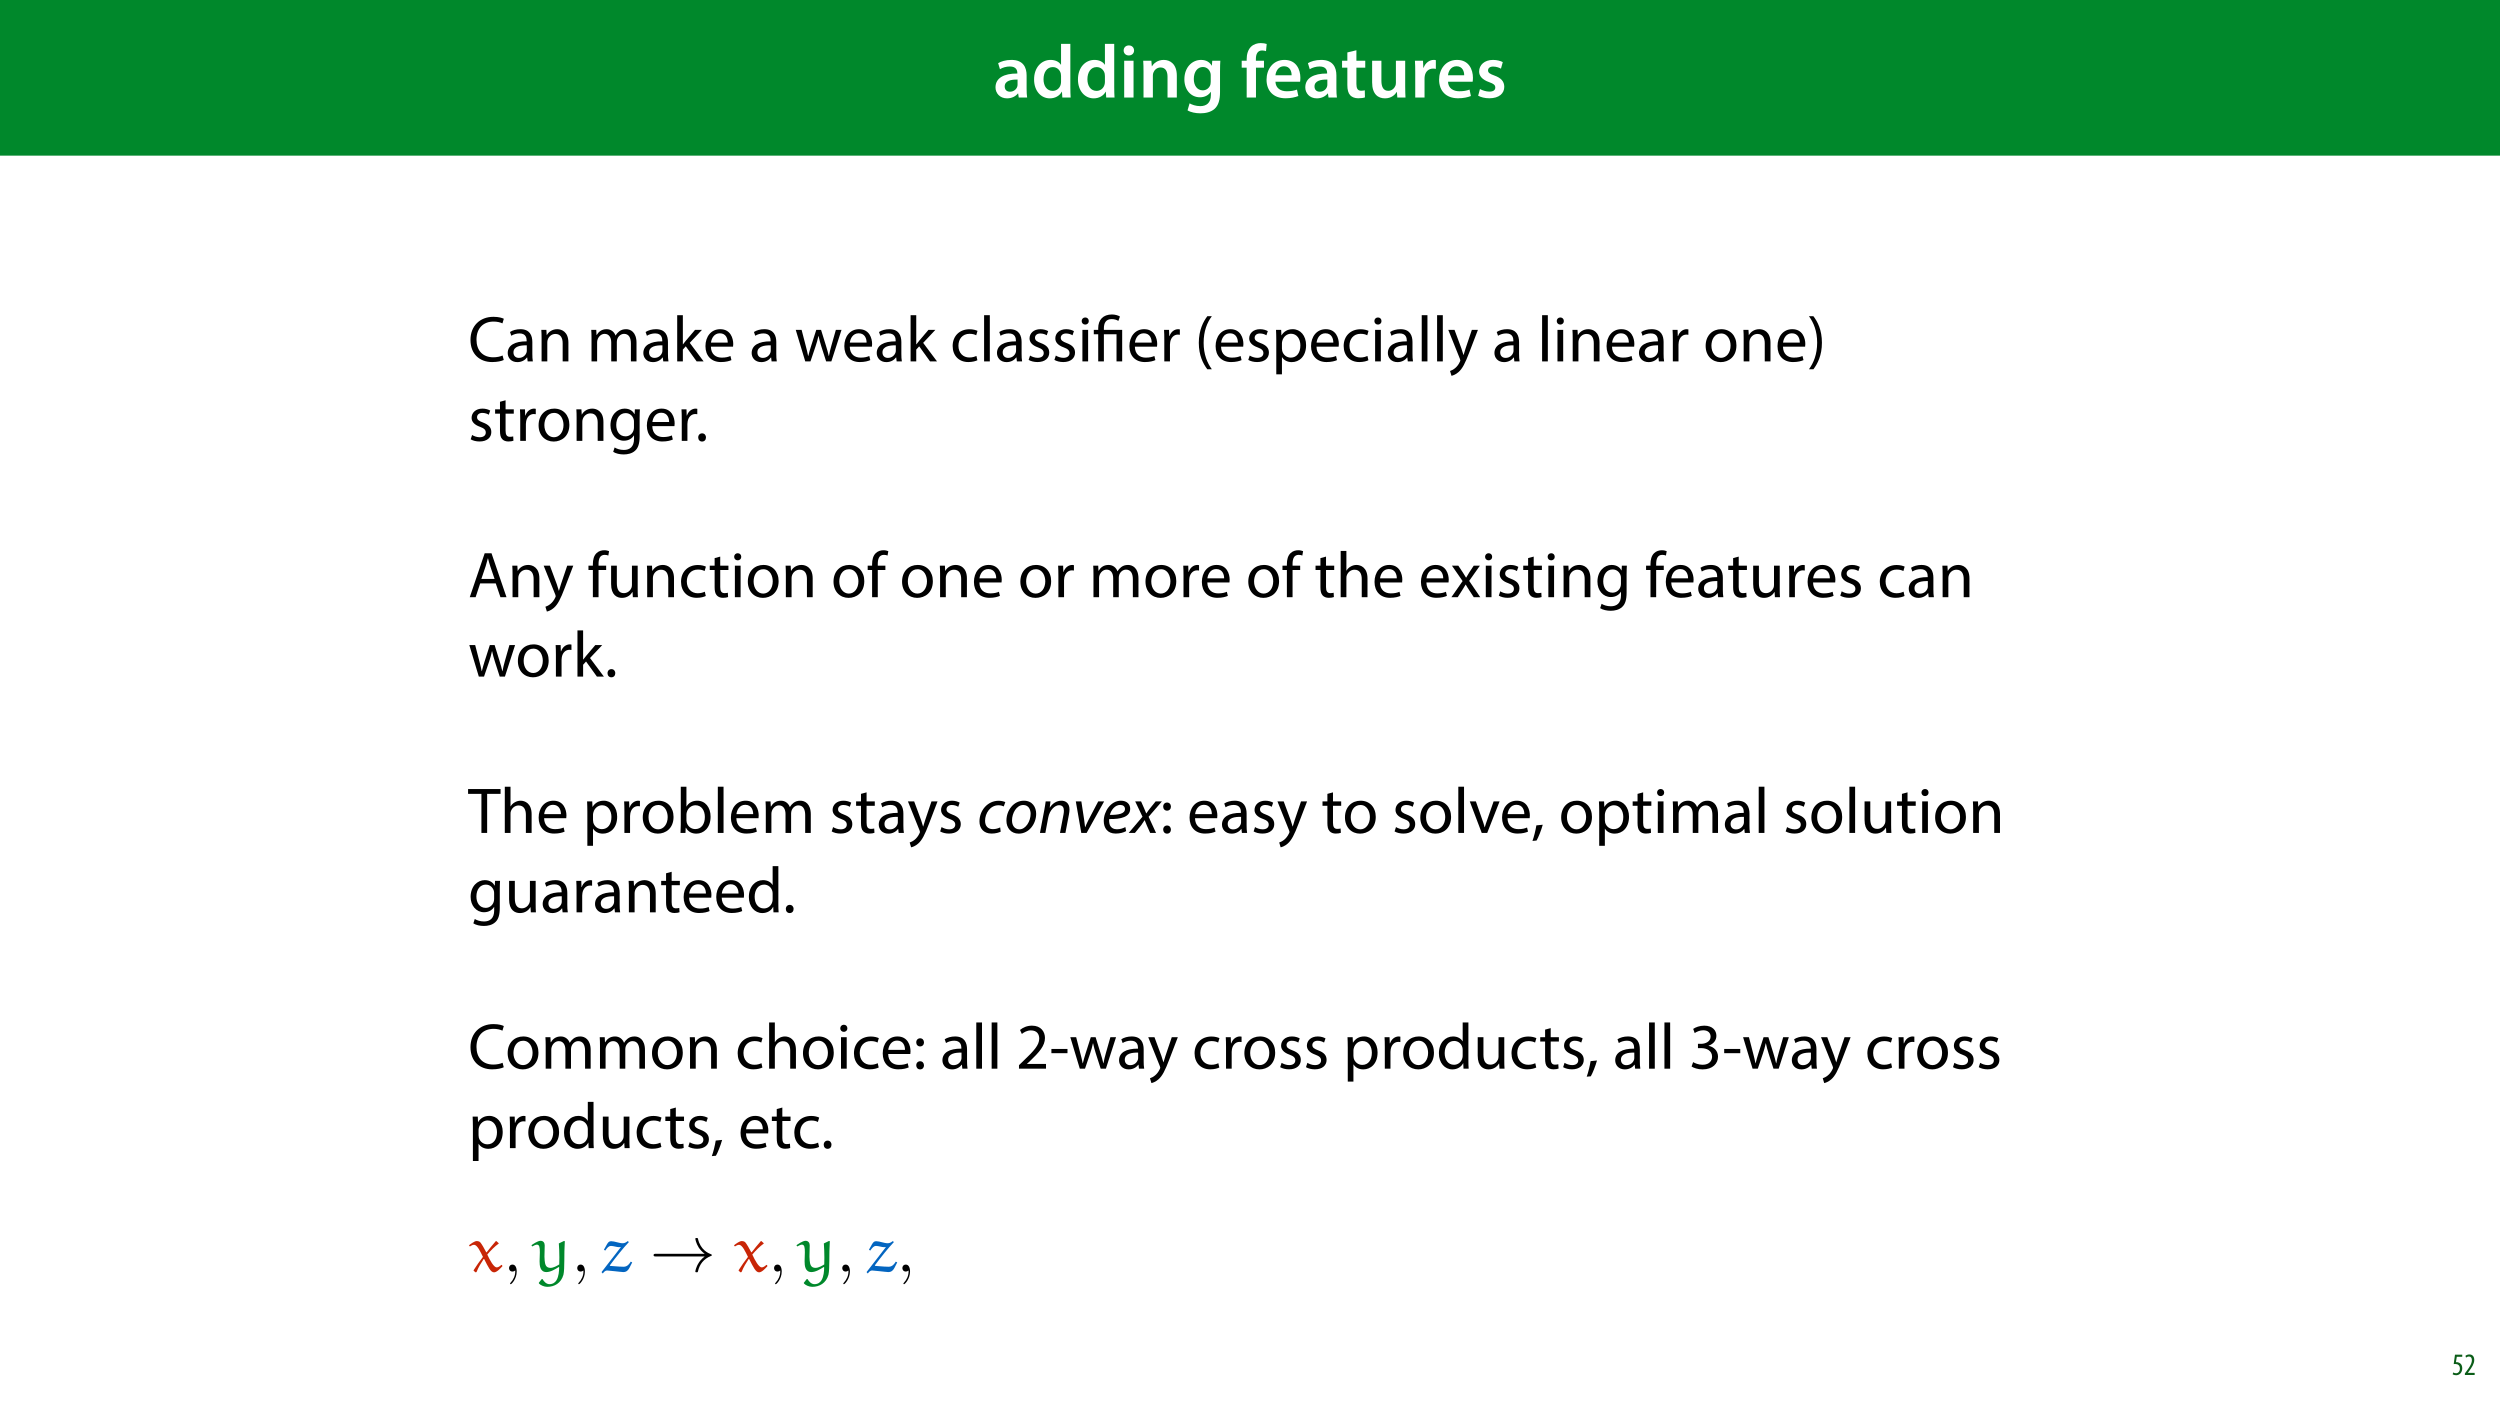 <?xml version="1.0" encoding="UTF-8"?>
<svg xmlns="http://www.w3.org/2000/svg" xmlns:xlink="http://www.w3.org/1999/xlink" width="1920" height="1080" viewBox="0 0 1920 1080">
<defs>
<g>
<g id="glyph-0-0">
<path d="M 26.156 0 C 25.875 -1.734 25.75 -4.234 25.75 -6.781 L 25.75 -17 C 25.75 -23.141 23.141 -28.891 14.094 -28.891 C 9.625 -28.891 5.969 -27.672 3.891 -26.391 L 5.281 -21.75 C 7.188 -22.969 10.094 -23.844 12.875 -23.844 C 17.859 -23.844 18.625 -20.766 18.625 -18.906 L 18.625 -18.438 C 8.172 -18.5 1.859 -14.906 1.859 -7.766 C 1.859 -3.484 5.047 0.641 10.734 0.641 C 14.391 0.641 17.344 -0.922 19.078 -3.125 L 19.25 -3.125 L 19.719 0 Z M 18.797 -9.922 C 18.797 -9.453 18.734 -8.875 18.562 -8.359 C 17.922 -6.328 15.828 -4.469 12.984 -4.469 C 10.734 -4.469 8.938 -5.734 8.938 -8.531 C 8.938 -12.812 13.75 -13.922 18.797 -13.797 Z M 18.797 -9.922 "/>
</g>
<g id="glyph-0-1">
<path d="M 22.734 -41.188 L 22.734 -25.172 L 22.625 -25.172 C 21.344 -27.266 18.562 -28.891 14.672 -28.891 C 7.891 -28.891 1.969 -23.266 2.031 -13.797 C 2.031 -5.109 7.359 0.641 14.094 0.641 C 18.219 0.641 21.641 -1.328 23.312 -4.469 L 23.438 -4.469 L 23.719 0 L 30.109 0 C 29.984 -1.906 29.875 -5.047 29.875 -7.953 L 29.875 -41.188 Z M 22.734 -12.234 C 22.734 -11.484 22.672 -10.781 22.5 -10.156 C 21.812 -7.078 19.25 -5.109 16.359 -5.109 C 11.828 -5.109 9.281 -8.875 9.281 -14.031 C 9.281 -19.312 11.828 -23.375 16.406 -23.375 C 19.656 -23.375 21.922 -21.109 22.562 -18.328 C 22.672 -17.75 22.734 -17.047 22.734 -16.469 Z M 22.734 -12.234 "/>
</g>
<g id="glyph-0-2">
<path d="M 11.016 0 L 11.016 -28.25 L 3.828 -28.25 L 3.828 0 Z M 7.422 -40.016 C 5.047 -40.016 3.422 -38.344 3.422 -36.141 C 3.422 -33.984 4.984 -32.312 7.359 -32.312 C 9.859 -32.312 11.422 -33.984 11.422 -36.141 C 11.375 -38.344 9.859 -40.016 7.422 -40.016 Z M 7.422 -40.016 "/>
</g>
<g id="glyph-0-3">
<path d="M 3.828 0 L 11.016 0 L 11.016 -16.594 C 11.016 -17.406 11.078 -18.266 11.312 -18.906 C 12.062 -21.047 14.031 -23.078 16.875 -23.078 C 20.766 -23.078 22.266 -20.016 22.266 -15.953 L 22.266 0 L 29.406 0 L 29.406 -16.766 C 29.406 -25.688 24.297 -28.891 19.375 -28.891 C 14.672 -28.891 11.594 -26.219 10.375 -24.016 L 10.203 -24.016 L 9.859 -28.25 L 3.594 -28.25 C 3.766 -25.812 3.828 -23.078 3.828 -19.844 Z M 3.828 0 "/>
</g>
<g id="glyph-0-4">
<path d="M 23.438 -28.25 L 23.141 -24.469 L 23.031 -24.469 C 21.688 -26.797 19.141 -28.891 14.844 -28.891 C 8.062 -28.891 2.031 -23.266 2.031 -13.984 C 2.031 -5.969 7.016 -0.172 14.031 -0.172 C 17.75 -0.172 20.641 -1.859 22.266 -4.344 L 22.391 -4.344 L 22.391 -1.906 C 22.391 4.172 18.906 6.609 14.266 6.609 C 10.844 6.609 7.828 5.516 6.031 4.469 L 4.469 9.859 C 6.906 11.375 10.734 12.125 14.328 12.125 C 18.219 12.125 22.266 11.312 25.234 8.703 C 28.188 6.031 29.406 1.797 29.406 -4.125 L 29.406 -20.125 C 29.406 -24.016 29.516 -26.328 29.641 -28.25 Z M 22.266 -12.359 C 22.266 -11.547 22.156 -10.562 21.984 -9.797 C 21.172 -7.25 18.844 -5.516 16.188 -5.516 C 11.719 -5.516 9.281 -9.391 9.281 -14.203 C 9.281 -19.953 12.234 -23.438 16.234 -23.438 C 19.25 -23.438 21.281 -21.453 22.047 -18.844 C 22.219 -18.266 22.266 -17.578 22.266 -16.938 Z M 22.266 -12.359 "/>
</g>
<g id="glyph-0-5">
</g>
<g id="glyph-0-6">
<path d="M 11.781 0 L 11.781 -22.906 L 17.922 -22.906 L 17.922 -28.25 L 11.719 -28.25 L 11.719 -29.703 C 11.719 -33.172 12.938 -36.141 16.469 -36.141 C 17.75 -36.141 18.734 -35.906 19.484 -35.609 L 20.016 -41.125 C 18.844 -41.531 17.344 -41.812 15.422 -41.812 C 12.984 -41.812 10.156 -41.062 8.062 -39.094 C 5.625 -36.766 4.641 -33.125 4.641 -29.469 L 4.641 -28.25 L 0.812 -28.25 L 0.812 -22.906 L 4.641 -22.906 L 4.641 0 Z M 11.781 0 "/>
</g>
<g id="glyph-0-7">
<path d="M 27.781 -12.125 C 27.891 -12.766 28.016 -13.797 28.016 -15.141 C 28.016 -21.344 25 -28.891 15.828 -28.891 C 6.781 -28.891 2.031 -21.516 2.031 -13.688 C 2.031 -5.047 7.422 0.578 16.594 0.578 C 20.641 0.578 24.016 -0.172 26.453 -1.156 L 25.406 -6.094 C 23.266 -5.281 20.875 -4.812 17.578 -4.812 C 13.047 -4.812 9.047 -7.016 8.875 -12.125 Z M 8.875 -17.109 C 9.156 -20.016 11.016 -24.016 15.422 -24.016 C 20.188 -24.016 21.344 -19.719 21.281 -17.109 Z M 8.875 -17.109 "/>
</g>
<g id="glyph-0-8">
<path d="M 5.047 -34.625 L 5.047 -28.25 L 0.984 -28.25 L 0.984 -22.906 L 5.047 -22.906 L 5.047 -9.625 C 5.047 -5.922 5.734 -3.359 7.25 -1.734 C 8.578 -0.297 10.781 0.578 13.391 0.578 C 15.656 0.578 17.516 0.297 18.562 -0.109 L 18.438 -5.562 C 17.812 -5.391 16.875 -5.219 15.656 -5.219 C 12.938 -5.219 12 -7.016 12 -10.438 L 12 -22.906 L 18.797 -22.906 L 18.797 -28.25 L 12 -28.25 L 12 -36.312 Z M 5.047 -34.625 "/>
</g>
<g id="glyph-0-9">
<path d="M 29.109 -28.25 L 21.984 -28.25 L 21.984 -11.188 C 21.984 -10.375 21.812 -9.625 21.578 -8.984 C 20.828 -7.188 18.969 -5.156 16.125 -5.156 C 12.359 -5.156 10.844 -8.172 10.844 -12.875 L 10.844 -28.25 L 3.719 -28.25 L 3.719 -11.656 C 3.719 -2.438 8.406 0.641 13.578 0.641 C 18.625 0.641 21.406 -2.266 22.625 -4.297 L 22.734 -4.297 L 23.078 0 L 29.344 0 C 29.234 -2.312 29.109 -5.109 29.109 -8.469 Z M 29.109 -28.25 "/>
</g>
<g id="glyph-0-10">
<path d="M 3.828 0 L 10.969 0 L 10.969 -14.609 C 10.969 -15.422 11.078 -16.188 11.188 -16.812 C 11.828 -20.016 14.156 -22.219 17.578 -22.219 C 18.438 -22.219 19.078 -22.094 19.656 -21.984 L 19.656 -28.703 C 19.078 -28.828 18.672 -28.891 17.984 -28.891 C 14.969 -28.891 11.656 -26.859 10.266 -22.859 L 10.031 -22.859 L 9.797 -28.25 L 3.594 -28.25 C 3.766 -25.688 3.828 -22.969 3.828 -19.141 Z M 3.828 0 "/>
</g>
<g id="glyph-0-11">
<path d="M 2.094 -1.391 C 4.172 -0.234 7.25 0.578 10.672 0.578 C 18.156 0.578 22.156 -3.125 22.156 -8.234 C 22.094 -12.406 19.719 -15.016 14.609 -16.875 C 11.016 -18.156 9.688 -19.031 9.688 -20.828 C 9.688 -22.562 11.078 -23.781 13.625 -23.781 C 16.125 -23.781 18.391 -22.859 19.609 -22.156 L 21 -27.203 C 19.375 -28.078 16.641 -28.891 13.516 -28.891 C 6.953 -28.891 2.844 -25 2.844 -20.016 C 2.781 -16.703 5.109 -13.688 10.609 -11.781 C 14.094 -10.562 15.25 -9.562 15.25 -7.656 C 15.25 -5.797 13.859 -4.531 10.734 -4.531 C 8.172 -4.531 5.109 -5.562 3.484 -6.547 Z M 2.094 -1.391 "/>
</g>
<g id="glyph-1-0">
<path d="M 26.453 -4.547 C 24.703 -3.703 22 -3.156 19.344 -3.156 C 11.156 -3.156 6.406 -8.453 6.406 -16.703 C 6.406 -25.547 11.656 -30.594 19.547 -30.594 C 22.344 -30.594 24.703 -30 26.344 -29.203 L 27.406 -32.75 C 26.25 -33.344 23.594 -34.25 19.406 -34.25 C 8.953 -34.25 1.797 -27.094 1.797 -16.547 C 1.797 -5.5 8.953 0.5 18.453 0.5 C 22.547 0.5 25.75 -0.297 27.344 -1.094 Z M 26.453 -4.547 "/>
</g>
<g id="glyph-1-1">
<path d="M 21.047 0 C 20.75 -1.656 20.656 -3.703 20.656 -5.797 L 20.656 -14.844 C 20.656 -19.703 18.844 -24.75 11.453 -24.75 C 8.406 -24.75 5.5 -23.906 3.5 -22.594 L 4.5 -19.703 C 6.203 -20.797 8.547 -21.5 10.797 -21.5 C 15.75 -21.5 16.297 -17.906 16.297 -15.906 L 16.297 -15.406 C 6.953 -15.453 1.75 -12.25 1.75 -6.406 C 1.75 -2.906 4.25 0.547 9.156 0.547 C 12.594 0.547 15.203 -1.156 16.547 -3.047 L 16.703 -3.047 L 17.047 0 Z M 16.406 -8.156 C 16.406 -7.703 16.297 -7.203 16.156 -6.75 C 15.453 -4.703 13.453 -2.703 10.297 -2.703 C 8.047 -2.703 6.156 -4.047 6.156 -6.906 C 6.156 -11.594 11.594 -12.453 16.406 -12.344 Z M 16.406 -8.156 "/>
</g>
<g id="glyph-1-2">
<path d="M 3.656 0 L 8.047 0 L 8.047 -14.547 C 8.047 -15.297 8.156 -16.047 8.344 -16.594 C 9.094 -19.047 11.344 -21.094 14.25 -21.094 C 18.406 -21.094 19.844 -17.844 19.844 -13.953 L 19.844 0 L 24.25 0 L 24.25 -14.453 C 24.25 -22.75 19.047 -24.75 15.703 -24.75 C 11.703 -24.75 8.906 -22.5 7.703 -20.203 L 7.594 -20.203 L 7.344 -24.203 L 3.453 -24.203 C 3.594 -22.203 3.656 -20.156 3.656 -17.656 Z M 3.656 0 "/>
</g>
<g id="glyph-1-3">
</g>
<g id="glyph-1-4">
<path d="M 3.656 0 L 7.953 0 L 7.953 -14.594 C 7.953 -15.344 8.047 -16.094 8.297 -16.75 C 9 -18.953 11 -21.156 13.75 -21.156 C 17.094 -21.156 18.797 -18.344 18.797 -14.5 L 18.797 0 L 23.094 0 L 23.094 -14.953 C 23.094 -15.75 23.25 -16.547 23.453 -17.156 C 24.203 -19.297 26.156 -21.156 28.656 -21.156 C 32.203 -21.156 33.906 -18.344 33.906 -13.703 L 33.906 0 L 38.203 0 L 38.203 -14.25 C 38.203 -22.656 33.453 -24.75 30.25 -24.75 C 27.953 -24.75 26.344 -24.156 24.906 -23.047 C 23.906 -22.297 22.953 -21.25 22.203 -19.906 L 22.094 -19.906 C 21.047 -22.75 18.547 -24.75 15.25 -24.75 C 11.25 -24.75 9 -22.594 7.656 -20.297 L 7.5 -20.297 L 7.297 -24.203 L 3.453 -24.203 C 3.594 -22.203 3.656 -20.156 3.656 -17.656 Z M 3.656 0 "/>
</g>
<g id="glyph-1-5">
<path d="M 8 -35.5 L 3.656 -35.5 L 3.656 0 L 8 0 L 8 -9.094 L 10.25 -11.594 L 18.594 0 L 23.953 0 L 13.297 -14.25 L 22.656 -24.203 L 17.344 -24.203 L 10.25 -15.844 C 9.547 -15 8.703 -13.953 8.094 -13.094 L 8 -13.094 Z M 8 -35.5 "/>
</g>
<g id="glyph-1-6">
<path d="M 23.094 -11.297 C 23.156 -11.75 23.25 -12.453 23.25 -13.344 C 23.25 -17.797 21.156 -24.75 13.25 -24.75 C 6.203 -24.75 1.906 -19 1.906 -11.703 C 1.906 -4.406 6.344 0.5 13.797 0.5 C 17.656 0.5 20.297 -0.297 21.844 -1 L 21.094 -4.156 C 19.453 -3.453 17.547 -2.906 14.406 -2.906 C 10 -2.906 6.203 -5.344 6.094 -11.297 Z M 6.156 -14.453 C 6.5 -17.5 8.453 -21.594 12.906 -21.594 C 17.844 -21.594 19.047 -17.25 19 -14.453 Z M 6.156 -14.453 "/>
</g>
<g id="glyph-1-7">
<path d="M 0.906 -24.203 L 8.203 0 L 12.203 0 L 16.094 -11.5 C 16.953 -14.094 17.703 -16.594 18.297 -19.5 L 18.406 -19.5 C 19 -16.656 19.703 -14.25 20.547 -11.547 L 24.25 0 L 28.25 0 L 36.047 -24.203 L 31.703 -24.203 L 28.25 -12.047 C 27.453 -9.203 26.797 -6.656 26.406 -4.203 L 26.25 -4.203 C 25.703 -6.656 25 -9.203 24.094 -12.094 L 20.344 -24.203 L 16.656 -24.203 L 12.703 -11.844 C 11.906 -9.25 11.094 -6.656 10.547 -4.203 L 10.406 -4.203 C 9.953 -6.703 9.297 -9.203 8.594 -11.906 L 5.406 -24.203 Z M 0.906 -24.203 "/>
</g>
<g id="glyph-1-8">
<path d="M 20.156 -4.203 C 18.906 -3.656 17.25 -3 14.75 -3 C 9.953 -3 6.344 -6.453 6.344 -12.047 C 6.344 -17.094 9.344 -21.203 14.906 -21.203 C 17.297 -21.203 18.953 -20.656 20 -20.047 L 21 -23.453 C 19.797 -24.047 17.5 -24.703 14.906 -24.703 C 7 -24.703 1.906 -19.297 1.906 -11.844 C 1.906 -4.453 6.656 0.5 13.953 0.5 C 17.203 0.5 19.75 -0.297 20.906 -0.906 Z M 20.156 -4.203 "/>
</g>
<g id="glyph-1-9">
<path d="M 3.656 0 L 8.047 0 L 8.047 -35.5 L 3.656 -35.5 Z M 3.656 0 "/>
</g>
<g id="glyph-1-10">
<path d="M 1.953 -1.156 C 3.656 -0.156 6.094 0.5 8.75 0.5 C 14.5 0.5 17.797 -2.5 17.797 -6.75 C 17.797 -10.344 15.656 -12.453 11.453 -14.047 C 8.297 -15.25 6.844 -16.156 6.844 -18.156 C 6.844 -19.953 8.297 -21.453 10.906 -21.453 C 13.156 -21.453 14.906 -20.656 15.844 -20.047 L 16.953 -23.25 C 15.594 -24.047 13.453 -24.75 11 -24.75 C 5.797 -24.75 2.656 -21.547 2.656 -17.656 C 2.656 -14.75 4.703 -12.344 9.047 -10.797 C 12.297 -9.594 13.547 -8.453 13.547 -6.344 C 13.547 -4.344 12.047 -2.75 8.844 -2.75 C 6.656 -2.75 4.344 -3.656 3.047 -4.5 Z M 1.953 -1.156 "/>
</g>
<g id="glyph-1-11">
<path d="M 8.047 0 L 8.047 -24.203 L 3.656 -24.203 L 3.656 0 Z M 5.844 -33.75 C 4.25 -33.75 3.094 -32.547 3.094 -31 C 3.094 -29.5 4.203 -28.297 5.75 -28.297 C 7.5 -28.297 8.594 -29.5 8.547 -31 C 8.547 -32.547 7.5 -33.75 5.844 -33.75 Z M 5.844 -33.75 "/>
</g>
<g id="glyph-1-12">
<path d="M 3.656 0 L 8 0 L 8 -12.906 C 8 -13.656 8.094 -14.344 8.203 -14.953 C 8.797 -18.25 11 -20.594 14.094 -20.594 C 14.703 -20.594 15.156 -20.547 15.594 -20.453 L 15.594 -24.594 C 15.203 -24.703 14.844 -24.75 14.344 -24.75 C 11.406 -24.75 8.75 -22.703 7.656 -19.453 L 7.453 -19.453 L 7.297 -24.203 L 3.453 -24.203 C 3.594 -21.953 3.656 -19.5 3.656 -16.656 Z M 3.656 0 "/>
</g>
<g id="glyph-1-13">
<path d="M 9.75 -34.703 C 6.594 -30.5 3.25 -24.094 3.203 -14.25 C 3.203 -4.5 6.594 1.906 9.75 6.047 L 13.203 6.047 C 9.656 1.047 6.906 -5.344 6.906 -14.25 C 6.906 -23.297 9.547 -29.797 13.203 -34.703 Z M 9.75 -34.703 "/>
</g>
<g id="glyph-1-14">
<path d="M 3.656 9.906 L 8 9.906 L 8 -3.25 L 8.094 -3.25 C 9.547 -0.844 12.344 0.547 15.547 0.547 C 21.25 0.547 26.547 -3.75 26.547 -12.453 C 26.547 -19.797 22.156 -24.75 16.297 -24.75 C 12.344 -24.75 9.5 -23 7.703 -20.047 L 7.594 -20.047 L 7.406 -24.203 L 3.453 -24.203 C 3.547 -21.906 3.656 -19.406 3.656 -16.297 Z M 8 -14 C 8 -14.594 8.156 -15.25 8.297 -15.797 C 9.156 -19.094 11.953 -21.25 14.953 -21.25 C 19.594 -21.25 22.156 -17.094 22.156 -12.25 C 22.156 -6.703 19.453 -2.906 14.797 -2.906 C 11.656 -2.906 9 -5 8.203 -8.047 C 8.094 -8.594 8 -9.203 8 -9.844 Z M 8 -14 "/>
</g>
<g id="glyph-1-15">
<path d="M 0.453 -24.203 L 9.406 -1.906 C 9.594 -1.344 9.703 -1 9.703 -0.75 C 9.703 -0.5 9.547 -0.156 9.344 0.297 C 8.344 2.547 6.844 4.25 5.656 5.203 C 4.344 6.297 2.906 7 1.797 7.344 L 2.906 11.047 C 4 10.844 6.156 10.094 8.297 8.203 C 11.297 5.594 13.453 1.344 16.594 -6.953 L 23.203 -24.203 L 18.547 -24.203 L 13.75 -10 C 13.156 -8.25 12.656 -6.406 12.203 -4.953 L 12.094 -4.953 C 11.703 -6.406 11.094 -8.297 10.547 -9.906 L 5.25 -24.203 Z M 0.453 -24.203 "/>
</g>
<g id="glyph-1-16">
<path d="M 13.906 -24.75 C 7.203 -24.75 1.906 -20 1.906 -11.906 C 1.906 -4.25 6.953 0.547 13.5 0.547 C 19.344 0.547 25.547 -3.344 25.547 -12.297 C 25.547 -19.703 20.844 -24.75 13.906 -24.75 Z M 13.797 -21.453 C 19 -21.453 21.047 -16.25 21.047 -12.156 C 21.047 -6.703 17.906 -2.75 13.703 -2.75 C 9.406 -2.75 6.344 -6.75 6.344 -12.047 C 6.344 -16.656 8.594 -21.453 13.797 -21.453 Z M 13.797 -21.453 "/>
</g>
<g id="glyph-1-17">
<path d="M 4.406 6.047 C 7.594 1.797 10.953 -4.547 10.953 -14.344 C 10.953 -24.203 7.594 -30.594 4.406 -34.703 L 1 -34.703 C 4.594 -29.75 7.297 -23.344 7.297 -14.406 C 7.297 -5.406 4.547 1.094 1 6.047 Z M 4.406 6.047 "/>
</g>
<g id="glyph-1-18">
<path d="M 4.656 -30 L 4.656 -24.203 L 0.906 -24.203 L 0.906 -20.844 L 4.656 -20.844 L 4.656 -7.656 C 4.656 -4.797 5.094 -2.656 6.344 -1.344 C 7.406 -0.156 9.047 0.5 11.094 0.5 C 12.797 0.5 14.156 0.25 15 -0.094 L 14.797 -3.406 C 14.25 -3.25 13.406 -3.094 12.25 -3.094 C 9.797 -3.094 8.953 -4.797 8.953 -7.797 L 8.953 -20.844 L 15.25 -20.844 L 15.25 -24.203 L 8.953 -24.203 L 8.953 -31.156 Z M 4.656 -30 "/>
</g>
<g id="glyph-1-19">
<path d="M 20.656 -24.203 L 20.453 -20.547 L 20.344 -20.547 C 19.297 -22.547 17 -24.75 12.797 -24.75 C 7.25 -24.75 1.906 -20.094 1.906 -11.906 C 1.906 -5.203 6.203 -0.094 12.203 -0.094 C 15.953 -0.094 18.547 -1.906 19.906 -4.156 L 20 -4.156 L 20 -1.453 C 20 4.656 16.703 7 12.203 7 C 9.203 7 6.703 6.094 5.094 5.094 L 4 8.453 C 5.953 9.75 9.156 10.453 12.047 10.453 C 15.094 10.453 18.5 9.75 20.844 7.547 C 23.203 5.453 24.297 2.047 24.297 -3.5 L 24.297 -17.547 C 24.297 -20.5 24.406 -22.453 24.5 -24.203 Z M 19.953 -10.297 C 19.953 -9.547 19.844 -8.703 19.594 -7.953 C 18.656 -5.156 16.203 -3.453 13.5 -3.453 C 8.75 -3.453 6.344 -7.406 6.344 -12.156 C 6.344 -17.75 9.344 -21.297 13.547 -21.297 C 16.75 -21.297 18.906 -19.203 19.703 -16.656 C 19.906 -16.047 19.953 -15.406 19.953 -14.656 Z M 19.953 -10.297 "/>
</g>
<g id="glyph-1-20">
<path d="M 5.547 0.547 C 7.406 0.547 8.547 -0.797 8.547 -2.594 C 8.547 -4.453 7.344 -5.75 5.594 -5.75 C 3.844 -5.75 2.594 -4.453 2.594 -2.594 C 2.594 -0.797 3.797 0.547 5.547 0.547 Z M 5.547 0.547 "/>
</g>
<g id="glyph-1-21">
<path d="M 21.203 -10.594 L 24.797 0 L 29.453 0 L 17.953 -33.703 L 12.703 -33.703 L 1.25 0 L 5.75 0 L 9.25 -10.594 Z M 10.156 -14 L 13.453 -23.75 C 14.094 -25.797 14.656 -27.844 15.156 -29.844 L 15.25 -29.844 C 15.75 -27.906 16.25 -25.906 17 -23.703 L 20.297 -14 Z M 10.156 -14 "/>
</g>
<g id="glyph-1-22">
<path d="M 8.453 0 L 8.453 -20.844 L 14.297 -20.844 L 14.297 -24.203 L 8.453 -24.203 L 8.453 -25.5 C 8.453 -29.203 9.406 -32.5 13.156 -32.5 C 14.406 -32.5 15.297 -32.25 15.953 -31.953 L 16.547 -35.344 C 15.703 -35.703 14.344 -36.047 12.797 -36.047 C 10.75 -36.047 8.547 -35.406 6.906 -33.797 C 4.844 -31.844 4.094 -28.75 4.094 -25.344 L 4.094 -24.203 L 0.703 -24.203 L 0.703 -20.844 L 4.094 -20.844 L 4.094 0 Z M 8.453 0 "/>
</g>
<g id="glyph-1-23">
<path d="M 23.906 -24.203 L 19.5 -24.203 L 19.5 -9.344 C 19.5 -8.547 19.344 -7.75 19.094 -7.094 C 18.297 -5.156 16.25 -3.094 13.297 -3.094 C 9.297 -3.094 7.906 -6.203 7.906 -10.797 L 7.906 -24.203 L 3.5 -24.203 L 3.5 -10.047 C 3.5 -1.547 8.047 0.547 11.844 0.547 C 16.156 0.547 18.703 -2 19.844 -3.953 L 19.953 -3.953 L 20.203 0 L 24.094 0 C 23.953 -1.906 23.906 -4.094 23.906 -6.594 Z M 23.906 -24.203 "/>
</g>
<g id="glyph-1-24">
<path d="M 3.656 0 L 8.047 0 L 8.047 -14.594 C 8.047 -15.453 8.094 -16.094 8.344 -16.703 C 9.156 -19.094 11.406 -21.094 14.25 -21.094 C 18.406 -21.094 19.844 -17.797 19.844 -13.906 L 19.844 0 L 24.25 0 L 24.25 -14.406 C 24.25 -22.75 19.047 -24.75 15.797 -24.75 C 14.156 -24.75 12.594 -24.25 11.297 -23.5 C 9.953 -22.75 8.844 -21.656 8.156 -20.406 L 8.047 -20.406 L 8.047 -35.5 L 3.656 -35.5 Z M 3.656 0 "/>
</g>
<g id="glyph-1-25">
<path d="M 0.797 -24.203 L 9 -12.344 L 0.406 0 L 5.25 0 L 8.75 -5.453 C 9.656 -6.906 10.5 -8.203 11.297 -9.656 L 11.406 -9.656 C 12.25 -8.203 13.047 -6.844 14 -5.453 L 17.547 0 L 22.547 0 L 14.047 -12.5 L 22.297 -24.203 L 17.547 -24.203 L 14.156 -19.047 C 13.344 -17.75 12.547 -16.5 11.75 -15.047 L 11.594 -15.047 C 10.797 -16.406 10.047 -17.656 9.156 -19 L 5.703 -24.203 Z M 0.797 -24.203 "/>
</g>
<g id="glyph-1-26">
<path d="M 10.203 0 L 14.594 0 L 14.594 -30 L 24.906 -30 L 24.906 -33.703 L -0.047 -33.703 L -0.047 -30 L 10.203 -30 Z M 10.203 0 "/>
</g>
<g id="glyph-1-27">
<path d="M 7.25 0 L 7.453 -4 L 7.594 -4 C 9.406 -0.797 12.203 0.547 15.703 0.547 C 21.094 0.547 26.547 -3.75 26.547 -12.406 C 26.594 -19.75 22.344 -24.75 16.344 -24.75 C 12.453 -24.75 9.656 -23 8.094 -20.297 L 8 -20.297 L 8 -35.5 L 3.656 -35.5 L 3.656 -6.25 C 3.656 -4.094 3.547 -1.656 3.453 0 Z M 8 -14.047 C 8 -14.75 8.156 -15.344 8.25 -15.844 C 9.156 -19.203 11.953 -21.25 14.953 -21.25 C 19.656 -21.25 22.156 -17.094 22.156 -12.25 C 22.156 -6.703 19.406 -2.953 14.797 -2.953 C 11.594 -2.953 9.047 -5.047 8.203 -8.094 C 8.094 -8.594 8 -9.156 8 -9.703 Z M 8 -14.047 "/>
</g>
<g id="glyph-1-28">
<path d="M 5.547 -17.094 C 7.406 -17.094 8.547 -18.453 8.547 -20.203 C 8.5 -22.047 7.344 -23.344 5.594 -23.344 C 3.844 -23.344 2.594 -22.047 2.594 -20.203 C 2.594 -18.453 3.797 -17.094 5.547 -17.094 Z M 5.547 0.547 C 7.406 0.547 8.547 -0.797 8.547 -2.547 C 8.5 -4.406 7.344 -5.703 5.594 -5.703 C 3.844 -5.703 2.594 -4.406 2.594 -2.547 C 2.594 -0.797 3.797 0.547 5.547 0.547 Z M 5.547 0.547 "/>
</g>
<g id="glyph-1-29">
<path d="M 0.656 -24.203 L 9.844 0 L 14.047 0 L 23.547 -24.203 L 18.953 -24.203 L 14.25 -10.594 C 13.453 -8.406 12.75 -6.406 12.203 -4.406 L 12.047 -4.406 C 11.547 -6.406 10.906 -8.406 10.094 -10.594 L 5.344 -24.203 Z M 0.656 -24.203 "/>
</g>
<g id="glyph-1-30">
<path d="M 3.953 5.844 C 5.344 3.5 7.547 -2.047 8.703 -6.297 L 3.797 -5.797 C 3.25 -2.156 1.906 3.203 0.797 6.156 Z M 3.953 5.844 "/>
</g>
<g id="glyph-1-31">
<path d="M 20.156 -35.5 L 20.156 -21.047 L 20.047 -21.047 C 18.953 -23 16.453 -24.75 12.75 -24.75 C 6.844 -24.75 1.844 -19.797 1.906 -11.75 C 1.906 -4.406 6.406 0.547 12.25 0.547 C 16.203 0.547 19.156 -1.5 20.5 -4.203 L 20.594 -4.203 L 20.797 0 L 24.75 0 C 24.594 -1.656 24.547 -4.094 24.547 -6.25 L 24.547 -35.5 Z M 20.156 -10.156 C 20.156 -9.453 20.094 -8.844 19.953 -8.25 C 19.156 -4.953 16.453 -3 13.5 -3 C 8.75 -3 6.344 -7.047 6.344 -11.953 C 6.344 -17.297 9.047 -21.297 13.594 -21.297 C 16.906 -21.297 19.297 -19 19.953 -16.203 C 20.094 -15.656 20.156 -14.906 20.156 -14.344 Z M 20.156 -10.156 "/>
</g>
<g id="glyph-1-32">
<path d="M 23 0 L 23 -3.656 L 8.406 -3.656 L 8.406 -3.75 L 11 -6.156 C 17.844 -12.75 22.203 -17.594 22.203 -23.594 C 22.203 -28.25 19.25 -33.047 12.25 -33.047 C 8.5 -33.047 5.297 -31.656 3.047 -29.75 L 4.453 -26.656 C 5.953 -27.906 8.406 -29.406 11.344 -29.406 C 16.203 -29.406 17.797 -26.344 17.797 -23.047 C 17.75 -18.156 14 -13.953 5.703 -6.047 L 2.25 -2.703 L 2.25 0 Z M 23 0 "/>
</g>
<g id="glyph-1-33">
<path d="M 1.5 -15.156 L 1.5 -11.906 L 13.844 -11.906 L 13.844 -15.156 Z M 1.5 -15.156 "/>
</g>
<g id="glyph-1-34">
<path d="M 2.094 -1.656 C 3.703 -0.594 6.906 0.547 10.547 0.547 C 18.344 0.547 22.406 -4 22.406 -9.203 C 22.406 -13.75 19.156 -16.75 15.156 -17.547 L 15.156 -17.656 C 19.156 -19.094 21.156 -21.953 21.156 -25.297 C 21.156 -29.25 18.25 -33.047 11.844 -33.047 C 8.344 -33.047 5.047 -31.797 3.344 -30.547 L 4.5 -27.344 C 5.906 -28.344 8.406 -29.5 11 -29.5 C 15.047 -29.5 16.703 -27.203 16.703 -24.594 C 16.703 -20.75 12.656 -19.094 9.453 -19.094 L 7 -19.094 L 7 -15.797 L 9.453 -15.797 C 13.703 -15.797 17.797 -13.844 17.844 -9.297 C 17.906 -6.594 16.156 -3 10.5 -3 C 7.453 -3 4.547 -4.25 3.297 -5.047 Z M 2.094 -1.656 "/>
</g>
<g id="glyph-2-0">
<path d="M 8.453 0 L 8.453 -20.844 L 18.156 -20.844 L 18.156 0 L 22.5 0 L 22.5 -24.203 L 8.453 -24.203 L 8.453 -25.406 C 8.453 -29.25 9.797 -32.5 14.453 -32.5 C 16.594 -32.5 18.5 -31.844 19.547 -31.094 L 20.797 -34.453 C 19.547 -35.344 16.906 -36.047 14.656 -36.047 C 7.844 -36.047 4.094 -31.906 4.094 -25.5 L 4.094 -24.203 L 0.703 -24.203 L 0.703 -20.844 L 4.094 -20.844 L 4.094 0 Z M 8.453 0 "/>
</g>
<g id="glyph-3-0">
<path d="M 17.656 -4.25 C 16.406 -3.656 14.5 -2.906 12.047 -2.906 C 8.094 -2.906 6.047 -5.453 6.047 -9.344 C 6.047 -15.047 10 -21.25 16.297 -21.25 C 18.094 -21.25 19.453 -20.797 20.406 -20.344 L 21.594 -23.656 C 20.844 -24.047 18.797 -24.703 16.547 -24.703 C 7.844 -24.703 1.75 -17.094 1.75 -8.844 C 1.75 -3.703 4.797 0.5 11.047 0.5 C 14.297 0.5 16.797 -0.344 18.047 -0.953 Z M 17.656 -4.25 "/>
</g>
<g id="glyph-3-1">
<path d="M 15.156 -24.75 C 7.297 -24.75 1.75 -17.344 1.75 -9.406 C 1.75 -3.953 5.156 0.547 11.203 0.547 C 19.297 0.547 24.594 -7.203 24.594 -14.656 C 24.594 -19.797 21.703 -24.75 15.156 -24.75 Z M 14.703 -21.453 C 19.047 -21.453 20.344 -17.5 20.344 -14.703 C 20.344 -9.047 16.656 -2.75 11.75 -2.75 C 8.203 -2.75 6.047 -5.594 6.047 -9.547 C 6 -15.094 9.5 -21.453 14.703 -21.453 Z M 14.703 -21.453 "/>
</g>
<g id="glyph-3-2">
<path d="M 5.547 0 L 7.75 -11.75 C 8.844 -17.75 13.047 -21.297 16 -21.297 C 18.844 -21.297 19.797 -19.5 19.797 -17.047 C 19.797 -16.047 19.656 -14.906 19.453 -13.953 L 16.797 0 L 20.953 0 L 23.656 -14.094 C 23.906 -15.406 24.094 -16.953 24.094 -18 C 24.094 -23.094 20.844 -24.75 17.953 -24.75 C 14.406 -24.75 11.156 -22.844 9 -19.453 L 8.906 -19.453 L 9.5 -24.203 L 5.797 -24.203 C 5.5 -22.203 5.203 -19.844 4.656 -17.156 L 1.406 0 Z M 5.547 0 "/>
</g>
<g id="glyph-3-3">
<path d="M 2.547 -24.203 L 6.75 0 L 10.844 0 L 24.297 -24.203 L 19.75 -24.203 L 12.344 -10.094 C 10.953 -7.344 10.297 -5.75 9.797 -4.453 L 9.656 -4.453 C 9.547 -5.797 9.25 -7.656 8.906 -10.406 L 6.797 -24.203 Z M 2.547 -24.203 "/>
</g>
<g id="glyph-3-4">
<path d="M 18.25 -4.5 C 16.75 -3.703 14.594 -2.797 11.75 -2.797 C 9.25 -2.797 7.297 -3.906 6.344 -6.047 C 5.797 -7.344 5.656 -9.594 5.844 -10.656 C 14.797 -10.5 21.953 -12.203 21.953 -18.547 C 21.953 -22 19.453 -24.75 14.844 -24.75 C 7.047 -24.75 1.656 -16.5 1.656 -9.203 C 1.656 -3.844 4.453 0.5 10.844 0.5 C 14.094 0.5 17.047 -0.344 18.844 -1.406 Z M 17.953 -18.406 C 17.953 -14.656 12.844 -13.797 6.344 -13.844 C 7.344 -17.656 10.297 -21.5 14.25 -21.5 C 16.453 -21.5 17.953 -20.406 17.953 -18.406 Z M 17.953 -18.406 "/>
</g>
<g id="glyph-3-5">
<path d="M 3.156 -24.203 L 8.75 -12.453 L -1.844 0 L 2.953 0 L 7.844 -6.047 C 8.906 -7.5 9.594 -8.594 10.344 -9.75 L 10.453 -9.75 C 11.047 -8.203 11.406 -7.25 12.203 -5.453 L 14.656 0 L 19.156 0 L 13.453 -12.406 L 23.656 -24.203 L 18.844 -24.203 L 14.406 -18.703 C 13.203 -17.203 12.703 -16.406 11.75 -15.047 L 11.594 -15.047 C 11.156 -16.156 10.656 -17.344 10 -18.906 L 7.656 -24.203 Z M 3.156 -24.203 "/>
</g>
<g id="glyph-4-0">
<path d="M 7.984 -15.594 L 2.406 -15.594 L 1.422 -8.375 C 1.703 -8.422 2.062 -8.453 2.641 -8.453 C 4.656 -8.453 6.172 -7.422 6.172 -4.938 C 6.172 -2.562 4.797 -1.344 3.219 -1.344 C 2.359 -1.344 1.516 -1.688 1.031 -1.969 L 0.625 -0.484 C 1.25 -0.078 2.328 0.188 3.266 0.188 C 6.047 0.188 7.984 -2.047 7.984 -5.141 C 7.984 -6.719 7.516 -7.875 6.703 -8.688 C 5.859 -9.5 4.562 -9.859 3.719 -9.859 C 3.5 -9.859 3.344 -9.859 3.141 -9.812 L 3.797 -13.969 L 7.984 -13.969 Z M 7.984 -15.594 "/>
</g>
<g id="glyph-4-1">
<path d="M 8.281 0 L 8.281 -1.625 L 3.078 -1.625 L 3.078 -1.688 L 4.125 -3.125 C 6.047 -5.766 7.969 -8.594 7.969 -11.516 C 7.969 -13.875 6.844 -15.797 4.25 -15.797 C 2.828 -15.797 1.75 -15.188 1.203 -14.734 L 1.656 -13.344 C 2.062 -13.609 2.781 -14.203 3.906 -14.203 C 5.375 -14.203 6.141 -13.156 6.141 -11.422 C 6.141 -8.5 3.938 -5.562 2.094 -3 L 0.766 -1.203 L 0.766 0 Z M 8.281 0 "/>
</g>
<g id="glyph-5-0">
<path d="M 21.281 -23.297 C 21.188 -23.406 21.078 -23.406 20.984 -23.406 C 20.828 -23.406 20.734 -23.406 20.672 -23.297 C 18.453 -20.734 15.484 -17.203 13.672 -14.781 L 13.359 -14.828 C 11.906 -17.656 9.828 -21.281 8.781 -22.438 C 8.062 -23.203 6.906 -23.406 6.047 -23.406 C 4.391 -23.406 1.859 -21.531 0.094 -20.172 L 0.812 -19.266 C 1.719 -19.875 2.969 -20.531 4.031 -20.531 C 6.5 -20.531 8.922 -15.125 10.844 -11.25 C 8.375 -8.016 5.844 -4.547 3.688 -1.062 L 3.688 -0.656 L 5.094 0.609 L 5.906 0.406 C 7.422 -3.484 9.438 -6.609 11.406 -9.641 L 11.75 -9.641 C 15.078 -3.125 16.797 0.609 19.375 0.609 C 21.484 0.609 24.062 -2.219 25.828 -4.141 L 25.422 -5.094 L 25.016 -5.094 C 24.016 -4.234 22.641 -3.172 21.438 -3.172 C 19.219 -3.172 16.234 -8.531 14.172 -13.062 C 16.797 -16.141 20.031 -19.422 22.844 -21.391 C 22.953 -21.438 23 -21.484 23 -21.641 C 23 -21.688 22.906 -21.781 22.844 -21.844 Z M 21.281 -23.297 "/>
</g>
<g id="glyph-5-1">
<path d="M 4.891 9.172 C 6.25 10.594 8.922 11.75 11.297 11.75 C 16.688 11.75 21.891 9.031 23.703 2.469 C 24.812 -2.312 24.062 -13.016 24.766 -23.297 L 24.156 -23.5 L 20.172 -21.594 C 20.422 -18.109 20.578 -14.469 20.578 -10.844 C 20.578 -9.031 20.531 -7.219 20.484 -5.453 C 18.609 -4.344 16.141 -2.828 13.719 -2.828 C 12.516 -2.828 11.297 -3.172 10.547 -4.141 C 9.734 -5.188 9.281 -6.703 9.125 -11.406 C 9.125 -14.328 9.328 -17.25 9.328 -20.078 C 9.328 -21.938 8.328 -23.609 6.156 -23.609 C 3.828 -23.609 -0.156 -20.734 -0.859 -20.219 L -0.297 -19.266 C 0.859 -19.875 2.422 -20.672 3.281 -20.672 C 5.344 -20.672 5.594 -18.453 5.594 -14.828 C 5.594 -12.312 5.391 -10.188 5.391 -7.922 C 5.391 -4.547 5.75 0.406 10.641 0.406 C 13.875 0.406 17.297 -1.719 20.125 -3.484 L 20.422 -3.234 C 20.375 -1.609 20.328 0.047 20.031 1.719 C 19.516 4.594 18.312 9.688 12.906 9.688 C 10.641 9.688 8.719 7.719 7.672 5.797 L 7.016 5.797 L 4.797 8.625 Z M 4.891 9.172 "/>
</g>
<g id="glyph-5-2">
<path d="M 20.578 -23.297 C 19.516 -22.438 18.359 -21.734 16.891 -21.734 C 14.078 -21.734 10.641 -23.297 8.062 -23.297 C 6.609 -23.297 5.953 -22.797 4.938 -21.234 L 2.422 -16.75 L 3.438 -16.094 C 5 -18.266 6.047 -19.672 7.922 -19.672 C 9.734 -19.672 12.312 -18.719 13.969 -18.719 C 14.531 -18.719 14.984 -18.719 15.484 -18.812 L 0.609 0.406 L 1.359 1.359 L 1.672 1.359 C 2.469 0.203 3.578 -0.812 4.797 -0.812 L 10.688 -0.25 C 12.859 -0.047 16.641 0.453 17.203 0.406 C 19.719 0.453 21.078 -0.953 22.094 -2.969 L 24.156 -7.016 L 23.047 -7.609 C 21.891 -5.797 20.422 -3.688 17.547 -3.688 C 17.094 -3.688 12.156 -3.828 7.219 -4.344 L 6.953 -4.734 C 11.953 -11.5 17.406 -18.203 21.594 -22.641 L 20.875 -23.297 Z M 20.578 -23.297 "/>
</g>
<g id="glyph-6-0">
<path d="M 10.234 -0.047 C 10.234 -3.281 9.031 -5.344 7.016 -5.344 C 5.25 -5.344 4.344 -3.984 4.344 -2.672 C 4.344 -1.359 5.188 0 7.016 0 C 7.812 0 8.422 -0.297 8.922 -0.703 L 9.031 -0.812 C 9.078 -0.812 9.125 -0.75 9.125 -0.047 C 9.125 3.172 7.719 6.25 5.5 8.625 C 5.188 8.922 5.141 8.984 5.141 9.172 C 5.141 9.531 5.391 9.734 5.656 9.734 C 6.25 9.734 10.234 5.75 10.234 -0.047 Z M 10.234 -0.047 "/>
</g>
<g id="glyph-7-0">
<path d="M 42.062 -11.594 C 39.297 -9.484 37.922 -7.422 37.531 -6.766 C 35.25 -3.281 34.859 -0.094 34.859 -0.047 C 34.859 0.562 35.453 0.562 35.859 0.562 C 36.719 0.562 36.766 0.453 36.969 -0.453 C 38.125 -5.391 41.109 -9.641 46.812 -11.953 C 47.406 -12.156 47.562 -12.25 47.562 -12.609 C 47.562 -12.969 47.266 -13.109 47.156 -13.172 C 44.938 -14.016 38.844 -16.547 36.922 -25.016 C 36.766 -25.625 36.719 -25.781 35.859 -25.781 C 35.453 -25.781 34.859 -25.781 34.859 -25.172 C 34.859 -25.062 35.312 -21.891 37.422 -18.516 C 38.438 -17 39.891 -15.234 42.062 -13.625 L 4.594 -13.625 C 3.688 -13.625 2.781 -13.625 2.781 -12.609 C 2.781 -11.594 3.688 -11.594 4.594 -11.594 Z M 42.062 -11.594 "/>
</g>
</g>
</defs>
<rect x="-192" y="-108" width="2304" height="1296" fill="rgb(100%, 100%, 100%)" fill-opacity="1"/>
<path fill-rule="nonzero" fill="rgb(0%, 53.334%, 16.862%)" fill-opacity="1" d="M -0.266 119.531 L 1920.266 119.531 L 1920.266 0 L -0.266 0 Z M -0.266 119.531 "/>
<g fill="rgb(100%, 100%, 100%)" fill-opacity="1">
<use xlink:href="#glyph-0-0" x="762.684" y="74.9"/>
<use xlink:href="#glyph-0-1" x="792.148" y="74.9"/>
<use xlink:href="#glyph-0-1" x="825.846" y="74.9"/>
<use xlink:href="#glyph-0-2" x="859.544" y="74.9"/>
<use xlink:href="#glyph-0-3" x="874.392" y="74.9"/>
<use xlink:href="#glyph-0-4" x="907.568" y="74.9"/>
<use xlink:href="#glyph-0-5" x="940.802" y="74.9"/>
<use xlink:href="#glyph-0-6" x="952.808" y="74.9"/>
</g>
<g fill="rgb(100%, 100%, 100%)" fill-opacity="1">
<use xlink:href="#glyph-0-7" x="970.672" y="74.9"/>
<use xlink:href="#glyph-0-0" x="1000.6" y="74.9"/>
</g>
<g fill="rgb(100%, 100%, 100%)" fill-opacity="1">
<use xlink:href="#glyph-0-8" x="1029.716" y="74.9"/>
<use xlink:href="#glyph-0-9" x="1050.074" y="74.9"/>
<use xlink:href="#glyph-0-10" x="1083.076" y="74.9"/>
</g>
<g fill="rgb(100%, 100%, 100%)" fill-opacity="1">
<use xlink:href="#glyph-0-7" x="1103.202" y="74.9"/>
<use xlink:href="#glyph-0-11" x="1133.13" y="74.9"/>
</g>
<g fill="rgb(0%, 0%, 0%)" fill-opacity="1">
<use xlink:href="#glyph-1-0" x="359.531" y="277.562"/>
</g>
<g fill="rgb(0%, 0%, 0%)" fill-opacity="1">
<use xlink:href="#glyph-1-1" x="388.181" y="277.562"/>
<use xlink:href="#glyph-1-2" x="412.281" y="277.562"/>
<use xlink:href="#glyph-1-3" x="440.031" y="277.562"/>
<use xlink:href="#glyph-1-4" x="450.631" y="277.562"/>
<use xlink:href="#glyph-1-1" x="492.331" y="277.562"/>
<use xlink:href="#glyph-1-5" x="516.431" y="277.562"/>
<use xlink:href="#glyph-1-6" x="539.881" y="277.562"/>
<use xlink:href="#glyph-1-3" x="564.931" y="277.562"/>
<use xlink:href="#glyph-1-1" x="575.531" y="277.562"/>
<use xlink:href="#glyph-1-3" x="599.631" y="277.562"/>
<use xlink:href="#glyph-1-7" x="610.231" y="277.562"/>
</g>
<g fill="rgb(0%, 0%, 0%)" fill-opacity="1">
<use xlink:href="#glyph-1-6" x="646.531" y="277.562"/>
<use xlink:href="#glyph-1-1" x="671.581" y="277.562"/>
<use xlink:href="#glyph-1-5" x="695.681" y="277.562"/>
<use xlink:href="#glyph-1-3" x="719.131" y="277.562"/>
<use xlink:href="#glyph-1-8" x="729.731" y="277.562"/>
<use xlink:href="#glyph-1-9" x="752.131" y="277.562"/>
<use xlink:href="#glyph-1-1" x="763.931" y="277.562"/>
<use xlink:href="#glyph-1-10" x="788.031" y="277.562"/>
<use xlink:href="#glyph-1-10" x="807.831" y="277.562"/>
<use xlink:href="#glyph-1-11" x="827.631" y="277.562"/>
</g>
<g fill="rgb(0%, 0%, 0%)" fill-opacity="1">
<use xlink:href="#glyph-2-0" x="839.331" y="277.562"/>
</g>
<g fill="rgb(0%, 0%, 0%)" fill-opacity="1">
<use xlink:href="#glyph-1-6" x="865.481" y="277.562"/>
<use xlink:href="#glyph-1-12" x="890.531" y="277.562"/>
<use xlink:href="#glyph-1-3" x="906.881" y="277.562"/>
<use xlink:href="#glyph-1-13" x="917.481" y="277.562"/>
<use xlink:href="#glyph-1-6" x="931.681" y="277.562"/>
<use xlink:href="#glyph-1-10" x="956.731" y="277.562"/>
<use xlink:href="#glyph-1-14" x="976.531" y="277.562"/>
<use xlink:href="#glyph-1-6" x="1004.981" y="277.562"/>
<use xlink:href="#glyph-1-8" x="1030.031" y="277.562"/>
<use xlink:href="#glyph-1-11" x="1052.431" y="277.562"/>
<use xlink:href="#glyph-1-1" x="1064.131" y="277.562"/>
<use xlink:href="#glyph-1-9" x="1088.231" y="277.562"/>
<use xlink:href="#glyph-1-9" x="1100.031" y="277.562"/>
<use xlink:href="#glyph-1-15" x="1111.831" y="277.562"/>
<use xlink:href="#glyph-1-3" x="1135.381" y="277.562"/>
<use xlink:href="#glyph-1-1" x="1145.981" y="277.562"/>
<use xlink:href="#glyph-1-3" x="1170.081" y="277.562"/>
<use xlink:href="#glyph-1-9" x="1180.681" y="277.562"/>
<use xlink:href="#glyph-1-11" x="1192.481" y="277.562"/>
<use xlink:href="#glyph-1-2" x="1204.181" y="277.562"/>
<use xlink:href="#glyph-1-6" x="1231.931" y="277.562"/>
<use xlink:href="#glyph-1-1" x="1256.981" y="277.562"/>
<use xlink:href="#glyph-1-12" x="1281.081" y="277.562"/>
<use xlink:href="#glyph-1-3" x="1297.431" y="277.562"/>
<use xlink:href="#glyph-1-16" x="1308.031" y="277.562"/>
<use xlink:href="#glyph-1-2" x="1335.481" y="277.562"/>
<use xlink:href="#glyph-1-6" x="1363.231" y="277.562"/>
<use xlink:href="#glyph-1-17" x="1388.281" y="277.562"/>
<use xlink:href="#glyph-1-3" x="1402.481" y="277.562"/>
</g>
<g fill="rgb(0%, 0%, 0%)" fill-opacity="1">
<use xlink:href="#glyph-1-10" x="359.531" y="338.562"/>
<use xlink:href="#glyph-1-18" x="379.331" y="338.562"/>
<use xlink:href="#glyph-1-12" x="395.881" y="338.562"/>
</g>
<g fill="rgb(0%, 0%, 0%)" fill-opacity="1">
<use xlink:href="#glyph-1-16" x="411.731" y="338.562"/>
<use xlink:href="#glyph-1-2" x="439.181" y="338.562"/>
<use xlink:href="#glyph-1-19" x="466.931" y="338.562"/>
<use xlink:href="#glyph-1-6" x="494.881" y="338.562"/>
<use xlink:href="#glyph-1-12" x="519.931" y="338.562"/>
</g>
<g fill="rgb(0%, 0%, 0%)" fill-opacity="1">
<use xlink:href="#glyph-1-20" x="533.631" y="338.562"/>
<use xlink:href="#glyph-1-3" x="543.981" y="338.562"/>
</g>
<g fill="rgb(0%, 0%, 0%)" fill-opacity="1">
<use xlink:href="#glyph-1-21" x="359.531" y="458.625"/>
</g>
<g fill="rgb(0%, 0%, 0%)" fill-opacity="1">
<use xlink:href="#glyph-1-2" x="389.981" y="458.625"/>
</g>
<g fill="rgb(0%, 0%, 0%)" fill-opacity="1">
<use xlink:href="#glyph-1-15" x="417.081" y="458.625"/>
<use xlink:href="#glyph-1-3" x="440.631" y="458.625"/>
<use xlink:href="#glyph-1-22" x="451.231" y="458.625"/>
<use xlink:href="#glyph-1-23" x="465.831" y="458.625"/>
<use xlink:href="#glyph-1-2" x="493.381" y="458.625"/>
<use xlink:href="#glyph-1-8" x="521.131" y="458.625"/>
</g>
<g fill="rgb(0%, 0%, 0%)" fill-opacity="1">
<use xlink:href="#glyph-1-18" x="544.181" y="458.625"/>
<use xlink:href="#glyph-1-11" x="560.731" y="458.625"/>
<use xlink:href="#glyph-1-16" x="572.431" y="458.625"/>
<use xlink:href="#glyph-1-2" x="599.881" y="458.625"/>
<use xlink:href="#glyph-1-3" x="627.631" y="458.625"/>
<use xlink:href="#glyph-1-16" x="638.231" y="458.625"/>
<use xlink:href="#glyph-1-22" x="665.681" y="458.625"/>
<use xlink:href="#glyph-1-3" x="680.281" y="458.625"/>
<use xlink:href="#glyph-1-16" x="690.881" y="458.625"/>
<use xlink:href="#glyph-1-2" x="718.331" y="458.625"/>
<use xlink:href="#glyph-1-6" x="746.081" y="458.625"/>
<use xlink:href="#glyph-1-3" x="771.131" y="458.625"/>
<use xlink:href="#glyph-1-16" x="781.731" y="458.625"/>
<use xlink:href="#glyph-1-12" x="809.181" y="458.625"/>
<use xlink:href="#glyph-1-3" x="825.531" y="458.625"/>
<use xlink:href="#glyph-1-4" x="836.131" y="458.625"/>
<use xlink:href="#glyph-1-16" x="877.831" y="458.625"/>
<use xlink:href="#glyph-1-12" x="905.281" y="458.625"/>
</g>
<g fill="rgb(0%, 0%, 0%)" fill-opacity="1">
<use xlink:href="#glyph-1-6" x="921.131" y="458.625"/>
<use xlink:href="#glyph-1-3" x="946.181" y="458.625"/>
<use xlink:href="#glyph-1-16" x="956.781" y="458.625"/>
<use xlink:href="#glyph-1-22" x="984.231" y="458.625"/>
<use xlink:href="#glyph-1-3" x="998.831" y="458.625"/>
<use xlink:href="#glyph-1-18" x="1009.431" y="458.625"/>
<use xlink:href="#glyph-1-24" x="1025.981" y="458.625"/>
<use xlink:href="#glyph-1-6" x="1053.731" y="458.625"/>
<use xlink:href="#glyph-1-3" x="1078.781" y="458.625"/>
<use xlink:href="#glyph-1-6" x="1089.381" y="458.625"/>
</g>
<g fill="rgb(0%, 0%, 0%)" fill-opacity="1">
<use xlink:href="#glyph-1-25" x="1114.281" y="458.625"/>
<use xlink:href="#glyph-1-11" x="1137.431" y="458.625"/>
<use xlink:href="#glyph-1-10" x="1149.131" y="458.625"/>
<use xlink:href="#glyph-1-18" x="1168.931" y="458.625"/>
<use xlink:href="#glyph-1-11" x="1185.481" y="458.625"/>
<use xlink:href="#glyph-1-2" x="1197.181" y="458.625"/>
<use xlink:href="#glyph-1-19" x="1224.931" y="458.625"/>
<use xlink:href="#glyph-1-3" x="1252.881" y="458.625"/>
<use xlink:href="#glyph-1-22" x="1263.481" y="458.625"/>
</g>
<g fill="rgb(0%, 0%, 0%)" fill-opacity="1">
<use xlink:href="#glyph-1-6" x="1277.431" y="458.625"/>
<use xlink:href="#glyph-1-1" x="1302.481" y="458.625"/>
</g>
<g fill="rgb(0%, 0%, 0%)" fill-opacity="1">
<use xlink:href="#glyph-1-18" x="1326.381" y="458.625"/>
<use xlink:href="#glyph-1-23" x="1342.931" y="458.625"/>
<use xlink:href="#glyph-1-12" x="1370.481" y="458.625"/>
</g>
<g fill="rgb(0%, 0%, 0%)" fill-opacity="1">
<use xlink:href="#glyph-1-6" x="1386.331" y="458.625"/>
<use xlink:href="#glyph-1-10" x="1411.381" y="458.625"/>
<use xlink:href="#glyph-1-3" x="1431.181" y="458.625"/>
<use xlink:href="#glyph-1-8" x="1441.781" y="458.625"/>
<use xlink:href="#glyph-1-1" x="1464.181" y="458.625"/>
<use xlink:href="#glyph-1-2" x="1488.281" y="458.625"/>
<use xlink:href="#glyph-1-3" x="1516.031" y="458.625"/>
</g>
<g fill="rgb(0%, 0%, 0%)" fill-opacity="1">
<use xlink:href="#glyph-1-7" x="359.531" y="519.625"/>
</g>
<g fill="rgb(0%, 0%, 0%)" fill-opacity="1">
<use xlink:href="#glyph-1-16" x="395.831" y="519.625"/>
<use xlink:href="#glyph-1-12" x="423.281" y="519.625"/>
</g>
<g fill="rgb(0%, 0%, 0%)" fill-opacity="1">
<use xlink:href="#glyph-1-5" x="439.831" y="519.625"/>
</g>
<g fill="rgb(0%, 0%, 0%)" fill-opacity="1">
<use xlink:href="#glyph-1-20" x="463.981" y="519.625"/>
<use xlink:href="#glyph-1-3" x="474.331" y="519.625"/>
</g>
<g fill="rgb(0%, 0%, 0%)" fill-opacity="1">
<use xlink:href="#glyph-1-26" x="359.531" y="639.688"/>
</g>
<g fill="rgb(0%, 0%, 0%)" fill-opacity="1">
<use xlink:href="#glyph-1-24" x="384.031" y="639.688"/>
<use xlink:href="#glyph-1-6" x="411.781" y="639.688"/>
<use xlink:href="#glyph-1-3" x="436.831" y="639.688"/>
<use xlink:href="#glyph-1-14" x="447.431" y="639.688"/>
<use xlink:href="#glyph-1-12" x="475.881" y="639.688"/>
</g>
<g fill="rgb(0%, 0%, 0%)" fill-opacity="1">
<use xlink:href="#glyph-1-16" x="491.731" y="639.688"/>
<use xlink:href="#glyph-1-27" x="519.181" y="639.688"/>
<use xlink:href="#glyph-1-9" x="547.631" y="639.688"/>
<use xlink:href="#glyph-1-6" x="559.431" y="639.688"/>
<use xlink:href="#glyph-1-4" x="584.481" y="639.688"/>
<use xlink:href="#glyph-1-3" x="626.181" y="639.688"/>
<use xlink:href="#glyph-1-10" x="636.781" y="639.688"/>
<use xlink:href="#glyph-1-18" x="656.581" y="639.688"/>
<use xlink:href="#glyph-1-1" x="673.131" y="639.688"/>
</g>
<g fill="rgb(0%, 0%, 0%)" fill-opacity="1">
<use xlink:href="#glyph-1-15" x="696.831" y="639.688"/>
</g>
<g fill="rgb(0%, 0%, 0%)" fill-opacity="1">
<use xlink:href="#glyph-1-10" x="720.081" y="639.688"/>
<use xlink:href="#glyph-1-3" x="739.881" y="639.688"/>
</g>
<g fill="rgb(0%, 0%, 0%)" fill-opacity="1">
<use xlink:href="#glyph-3-0" x="750.481" y="639.688"/>
</g>
<g fill="rgb(0%, 0%, 0%)" fill-opacity="1">
<use xlink:href="#glyph-3-1" x="771.181" y="639.688"/>
<use xlink:href="#glyph-3-2" x="797.281" y="639.688"/>
</g>
<g fill="rgb(0%, 0%, 0%)" fill-opacity="1">
<use xlink:href="#glyph-3-3" x="823.681" y="639.688"/>
</g>
<g fill="rgb(0%, 0%, 0%)" fill-opacity="1">
<use xlink:href="#glyph-3-4" x="846.031" y="639.688"/>
<use xlink:href="#glyph-3-5" x="868.681" y="639.688"/>
</g>
<g fill="rgb(0%, 0%, 0%)" fill-opacity="1">
<use xlink:href="#glyph-1-28" x="890.731" y="639.688"/>
<use xlink:href="#glyph-1-3" x="901.081" y="639.688"/>
<use xlink:href="#glyph-1-6" x="911.681" y="639.688"/>
<use xlink:href="#glyph-1-1" x="936.731" y="639.688"/>
<use xlink:href="#glyph-1-10" x="960.831" y="639.688"/>
<use xlink:href="#glyph-1-15" x="980.631" y="639.688"/>
<use xlink:href="#glyph-1-3" x="1004.181" y="639.688"/>
<use xlink:href="#glyph-1-18" x="1014.781" y="639.688"/>
</g>
<g fill="rgb(0%, 0%, 0%)" fill-opacity="1">
<use xlink:href="#glyph-1-16" x="1031.031" y="639.688"/>
<use xlink:href="#glyph-1-3" x="1058.481" y="639.688"/>
<use xlink:href="#glyph-1-10" x="1069.081" y="639.688"/>
<use xlink:href="#glyph-1-16" x="1088.881" y="639.688"/>
<use xlink:href="#glyph-1-9" x="1116.331" y="639.688"/>
<use xlink:href="#glyph-1-29" x="1128.131" y="639.688"/>
</g>
<g fill="rgb(0%, 0%, 0%)" fill-opacity="1">
<use xlink:href="#glyph-1-6" x="1151.681" y="639.688"/>
</g>
<g fill="rgb(0%, 0%, 0%)" fill-opacity="1">
<use xlink:href="#glyph-1-30" x="1176.131" y="639.688"/>
<use xlink:href="#glyph-1-3" x="1186.481" y="639.688"/>
<use xlink:href="#glyph-1-16" x="1197.081" y="639.688"/>
<use xlink:href="#glyph-1-14" x="1224.531" y="639.688"/>
<use xlink:href="#glyph-1-18" x="1252.981" y="639.688"/>
<use xlink:href="#glyph-1-11" x="1269.531" y="639.688"/>
<use xlink:href="#glyph-1-4" x="1281.231" y="639.688"/>
<use xlink:href="#glyph-1-1" x="1322.931" y="639.688"/>
<use xlink:href="#glyph-1-9" x="1347.031" y="639.688"/>
<use xlink:href="#glyph-1-3" x="1358.831" y="639.688"/>
<use xlink:href="#glyph-1-10" x="1369.431" y="639.688"/>
<use xlink:href="#glyph-1-16" x="1389.231" y="639.688"/>
<use xlink:href="#glyph-1-9" x="1416.681" y="639.688"/>
<use xlink:href="#glyph-1-23" x="1428.481" y="639.688"/>
<use xlink:href="#glyph-1-18" x="1456.031" y="639.688"/>
<use xlink:href="#glyph-1-11" x="1472.581" y="639.688"/>
<use xlink:href="#glyph-1-16" x="1484.281" y="639.688"/>
<use xlink:href="#glyph-1-2" x="1511.731" y="639.688"/>
<use xlink:href="#glyph-1-3" x="1539.481" y="639.688"/>
</g>
<g fill="rgb(0%, 0%, 0%)" fill-opacity="1">
<use xlink:href="#glyph-1-19" x="359.531" y="700.688"/>
<use xlink:href="#glyph-1-23" x="387.481" y="700.688"/>
<use xlink:href="#glyph-1-1" x="415.031" y="700.688"/>
<use xlink:href="#glyph-1-12" x="439.131" y="700.688"/>
</g>
<g fill="rgb(0%, 0%, 0%)" fill-opacity="1">
<use xlink:href="#glyph-1-1" x="455.231" y="700.688"/>
<use xlink:href="#glyph-1-2" x="479.331" y="700.688"/>
</g>
<g fill="rgb(0%, 0%, 0%)" fill-opacity="1">
<use xlink:href="#glyph-1-18" x="506.881" y="700.688"/>
</g>
<g fill="rgb(0%, 0%, 0%)" fill-opacity="1">
<use xlink:href="#glyph-1-6" x="523.131" y="700.688"/>
<use xlink:href="#glyph-1-6" x="548.181" y="700.688"/>
<use xlink:href="#glyph-1-31" x="573.231" y="700.688"/>
</g>
<g fill="rgb(0%, 0%, 0%)" fill-opacity="1">
<use xlink:href="#glyph-1-20" x="600.931" y="700.688"/>
<use xlink:href="#glyph-1-3" x="611.281" y="700.688"/>
</g>
<g fill="rgb(0%, 0%, 0%)" fill-opacity="1">
<use xlink:href="#glyph-1-0" x="359.531" y="820.75"/>
</g>
<g fill="rgb(0%, 0%, 0%)" fill-opacity="1">
<use xlink:href="#glyph-1-16" x="387.981" y="820.75"/>
<use xlink:href="#glyph-1-4" x="415.431" y="820.75"/>
<use xlink:href="#glyph-1-4" x="457.131" y="820.75"/>
<use xlink:href="#glyph-1-16" x="498.831" y="820.75"/>
<use xlink:href="#glyph-1-2" x="526.281" y="820.75"/>
<use xlink:href="#glyph-1-3" x="554.031" y="820.75"/>
<use xlink:href="#glyph-1-8" x="564.631" y="820.75"/>
<use xlink:href="#glyph-1-24" x="587.031" y="820.75"/>
<use xlink:href="#glyph-1-16" x="614.781" y="820.75"/>
<use xlink:href="#glyph-1-11" x="642.231" y="820.75"/>
<use xlink:href="#glyph-1-8" x="653.931" y="820.75"/>
</g>
<g fill="rgb(0%, 0%, 0%)" fill-opacity="1">
<use xlink:href="#glyph-1-6" x="676.031" y="820.75"/>
<use xlink:href="#glyph-1-28" x="701.081" y="820.75"/>
<use xlink:href="#glyph-1-3" x="711.431" y="820.75"/>
<use xlink:href="#glyph-1-1" x="722.031" y="820.75"/>
<use xlink:href="#glyph-1-9" x="746.131" y="820.75"/>
<use xlink:href="#glyph-1-9" x="757.931" y="820.75"/>
<use xlink:href="#glyph-1-3" x="769.731" y="820.75"/>
<use xlink:href="#glyph-1-32" x="780.331" y="820.75"/>
<use xlink:href="#glyph-1-33" x="805.981" y="820.75"/>
</g>
<g fill="rgb(0%, 0%, 0%)" fill-opacity="1">
<use xlink:href="#glyph-1-7" x="821.081" y="820.75"/>
</g>
<g fill="rgb(0%, 0%, 0%)" fill-opacity="1">
<use xlink:href="#glyph-1-1" x="857.681" y="820.75"/>
</g>
<g fill="rgb(0%, 0%, 0%)" fill-opacity="1">
<use xlink:href="#glyph-1-15" x="881.381" y="820.75"/>
<use xlink:href="#glyph-1-3" x="904.931" y="820.75"/>
<use xlink:href="#glyph-1-8" x="915.531" y="820.75"/>
<use xlink:href="#glyph-1-12" x="937.931" y="820.75"/>
</g>
<g fill="rgb(0%, 0%, 0%)" fill-opacity="1">
<use xlink:href="#glyph-1-16" x="953.781" y="820.75"/>
<use xlink:href="#glyph-1-10" x="981.231" y="820.75"/>
<use xlink:href="#glyph-1-10" x="1001.031" y="820.75"/>
<use xlink:href="#glyph-1-3" x="1020.831" y="820.75"/>
<use xlink:href="#glyph-1-14" x="1031.431" y="820.75"/>
<use xlink:href="#glyph-1-12" x="1059.881" y="820.75"/>
</g>
<g fill="rgb(0%, 0%, 0%)" fill-opacity="1">
<use xlink:href="#glyph-1-16" x="1075.731" y="820.75"/>
<use xlink:href="#glyph-1-31" x="1103.181" y="820.75"/>
<use xlink:href="#glyph-1-23" x="1131.381" y="820.75"/>
<use xlink:href="#glyph-1-8" x="1158.931" y="820.75"/>
</g>
<g fill="rgb(0%, 0%, 0%)" fill-opacity="1">
<use xlink:href="#glyph-1-18" x="1181.981" y="820.75"/>
<use xlink:href="#glyph-1-10" x="1198.531" y="820.75"/>
</g>
<g fill="rgb(0%, 0%, 0%)" fill-opacity="1">
<use xlink:href="#glyph-1-30" x="1217.781" y="820.75"/>
<use xlink:href="#glyph-1-3" x="1228.131" y="820.75"/>
<use xlink:href="#glyph-1-1" x="1238.731" y="820.75"/>
<use xlink:href="#glyph-1-9" x="1262.831" y="820.75"/>
<use xlink:href="#glyph-1-9" x="1274.631" y="820.75"/>
<use xlink:href="#glyph-1-3" x="1286.431" y="820.75"/>
<use xlink:href="#glyph-1-34" x="1297.031" y="820.75"/>
<use xlink:href="#glyph-1-33" x="1322.681" y="820.75"/>
</g>
<g fill="rgb(0%, 0%, 0%)" fill-opacity="1">
<use xlink:href="#glyph-1-7" x="1337.781" y="820.75"/>
</g>
<g fill="rgb(0%, 0%, 0%)" fill-opacity="1">
<use xlink:href="#glyph-1-1" x="1374.381" y="820.75"/>
</g>
<g fill="rgb(0%, 0%, 0%)" fill-opacity="1">
<use xlink:href="#glyph-1-15" x="1398.081" y="820.75"/>
<use xlink:href="#glyph-1-3" x="1421.631" y="820.75"/>
<use xlink:href="#glyph-1-8" x="1432.231" y="820.75"/>
<use xlink:href="#glyph-1-12" x="1454.631" y="820.75"/>
</g>
<g fill="rgb(0%, 0%, 0%)" fill-opacity="1">
<use xlink:href="#glyph-1-16" x="1470.481" y="820.75"/>
<use xlink:href="#glyph-1-10" x="1497.931" y="820.75"/>
<use xlink:href="#glyph-1-10" x="1517.731" y="820.75"/>
<use xlink:href="#glyph-1-3" x="1537.531" y="820.75"/>
</g>
<g fill="rgb(0%, 0%, 0%)" fill-opacity="1">
<use xlink:href="#glyph-1-14" x="359.531" y="881.75"/>
<use xlink:href="#glyph-1-12" x="387.981" y="881.75"/>
</g>
<g fill="rgb(0%, 0%, 0%)" fill-opacity="1">
<use xlink:href="#glyph-1-16" x="403.831" y="881.75"/>
<use xlink:href="#glyph-1-31" x="431.281" y="881.75"/>
<use xlink:href="#glyph-1-23" x="459.481" y="881.75"/>
<use xlink:href="#glyph-1-8" x="487.031" y="881.75"/>
</g>
<g fill="rgb(0%, 0%, 0%)" fill-opacity="1">
<use xlink:href="#glyph-1-18" x="510.081" y="881.75"/>
<use xlink:href="#glyph-1-10" x="526.631" y="881.75"/>
</g>
<g fill="rgb(0%, 0%, 0%)" fill-opacity="1">
<use xlink:href="#glyph-1-30" x="545.881" y="881.75"/>
<use xlink:href="#glyph-1-3" x="556.231" y="881.75"/>
<use xlink:href="#glyph-1-6" x="566.831" y="881.75"/>
<use xlink:href="#glyph-1-18" x="591.881" y="881.75"/>
</g>
<g fill="rgb(0%, 0%, 0%)" fill-opacity="1">
<use xlink:href="#glyph-1-8" x="608.131" y="881.75"/>
</g>
<g fill="rgb(0%, 0%, 0%)" fill-opacity="1">
<use xlink:href="#glyph-1-20" x="630.031" y="881.75"/>
</g>
<g fill="rgb(4.314%, 36.47%, 9.412%)" fill-opacity="1">
<use xlink:href="#glyph-4-0" x="1883.02" y="1056"/>
<use xlink:href="#glyph-4-1" x="1892.26" y="1056"/>
</g>
<g fill="rgb(78.432%, 14.51%, 2.353%)" fill-opacity="1">
<use xlink:href="#glyph-5-0" x="360.062" y="976.547"/>
</g>
<g fill="rgb(0%, 0%, 0%)" fill-opacity="1">
<use xlink:href="#glyph-6-0" x="386.595" y="976.547"/>
</g>
<g fill="rgb(0%, 53.334%, 16.862%)" fill-opacity="1">
<use xlink:href="#glyph-5-1" x="409.012" y="976.547"/>
</g>
<g fill="rgb(0%, 0%, 0%)" fill-opacity="1">
<use xlink:href="#glyph-6-0" x="438.966" y="976.547"/>
</g>
<g fill="rgb(1.176%, 39.607%, 75.294%)" fill-opacity="1">
<use xlink:href="#glyph-5-2" x="461.383" y="976.547"/>
</g>
<g fill="rgb(0%, 0%, 0%)" fill-opacity="1">
<use xlink:href="#glyph-7-0" x="499.149" y="976.547"/>
</g>
<g fill="rgb(78.432%, 14.51%, 2.353%)" fill-opacity="1">
<use xlink:href="#glyph-5-0" x="563.595" y="976.547"/>
</g>
<g fill="rgb(0%, 0%, 0%)" fill-opacity="1">
<use xlink:href="#glyph-6-0" x="590.122" y="976.547"/>
</g>
<g fill="rgb(0%, 53.334%, 16.862%)" fill-opacity="1">
<use xlink:href="#glyph-5-1" x="612.539" y="976.547"/>
</g>
<g fill="rgb(0%, 0%, 0%)" fill-opacity="1">
<use xlink:href="#glyph-6-0" x="642.499" y="976.547"/>
</g>
<g fill="rgb(1.176%, 39.607%, 75.294%)" fill-opacity="1">
<use xlink:href="#glyph-5-2" x="664.916" y="976.547"/>
</g>
<g fill="rgb(0%, 0%, 0%)" fill-opacity="1">
<use xlink:href="#glyph-6-0" x="688.669" y="976.547"/>
</g>
</svg>

